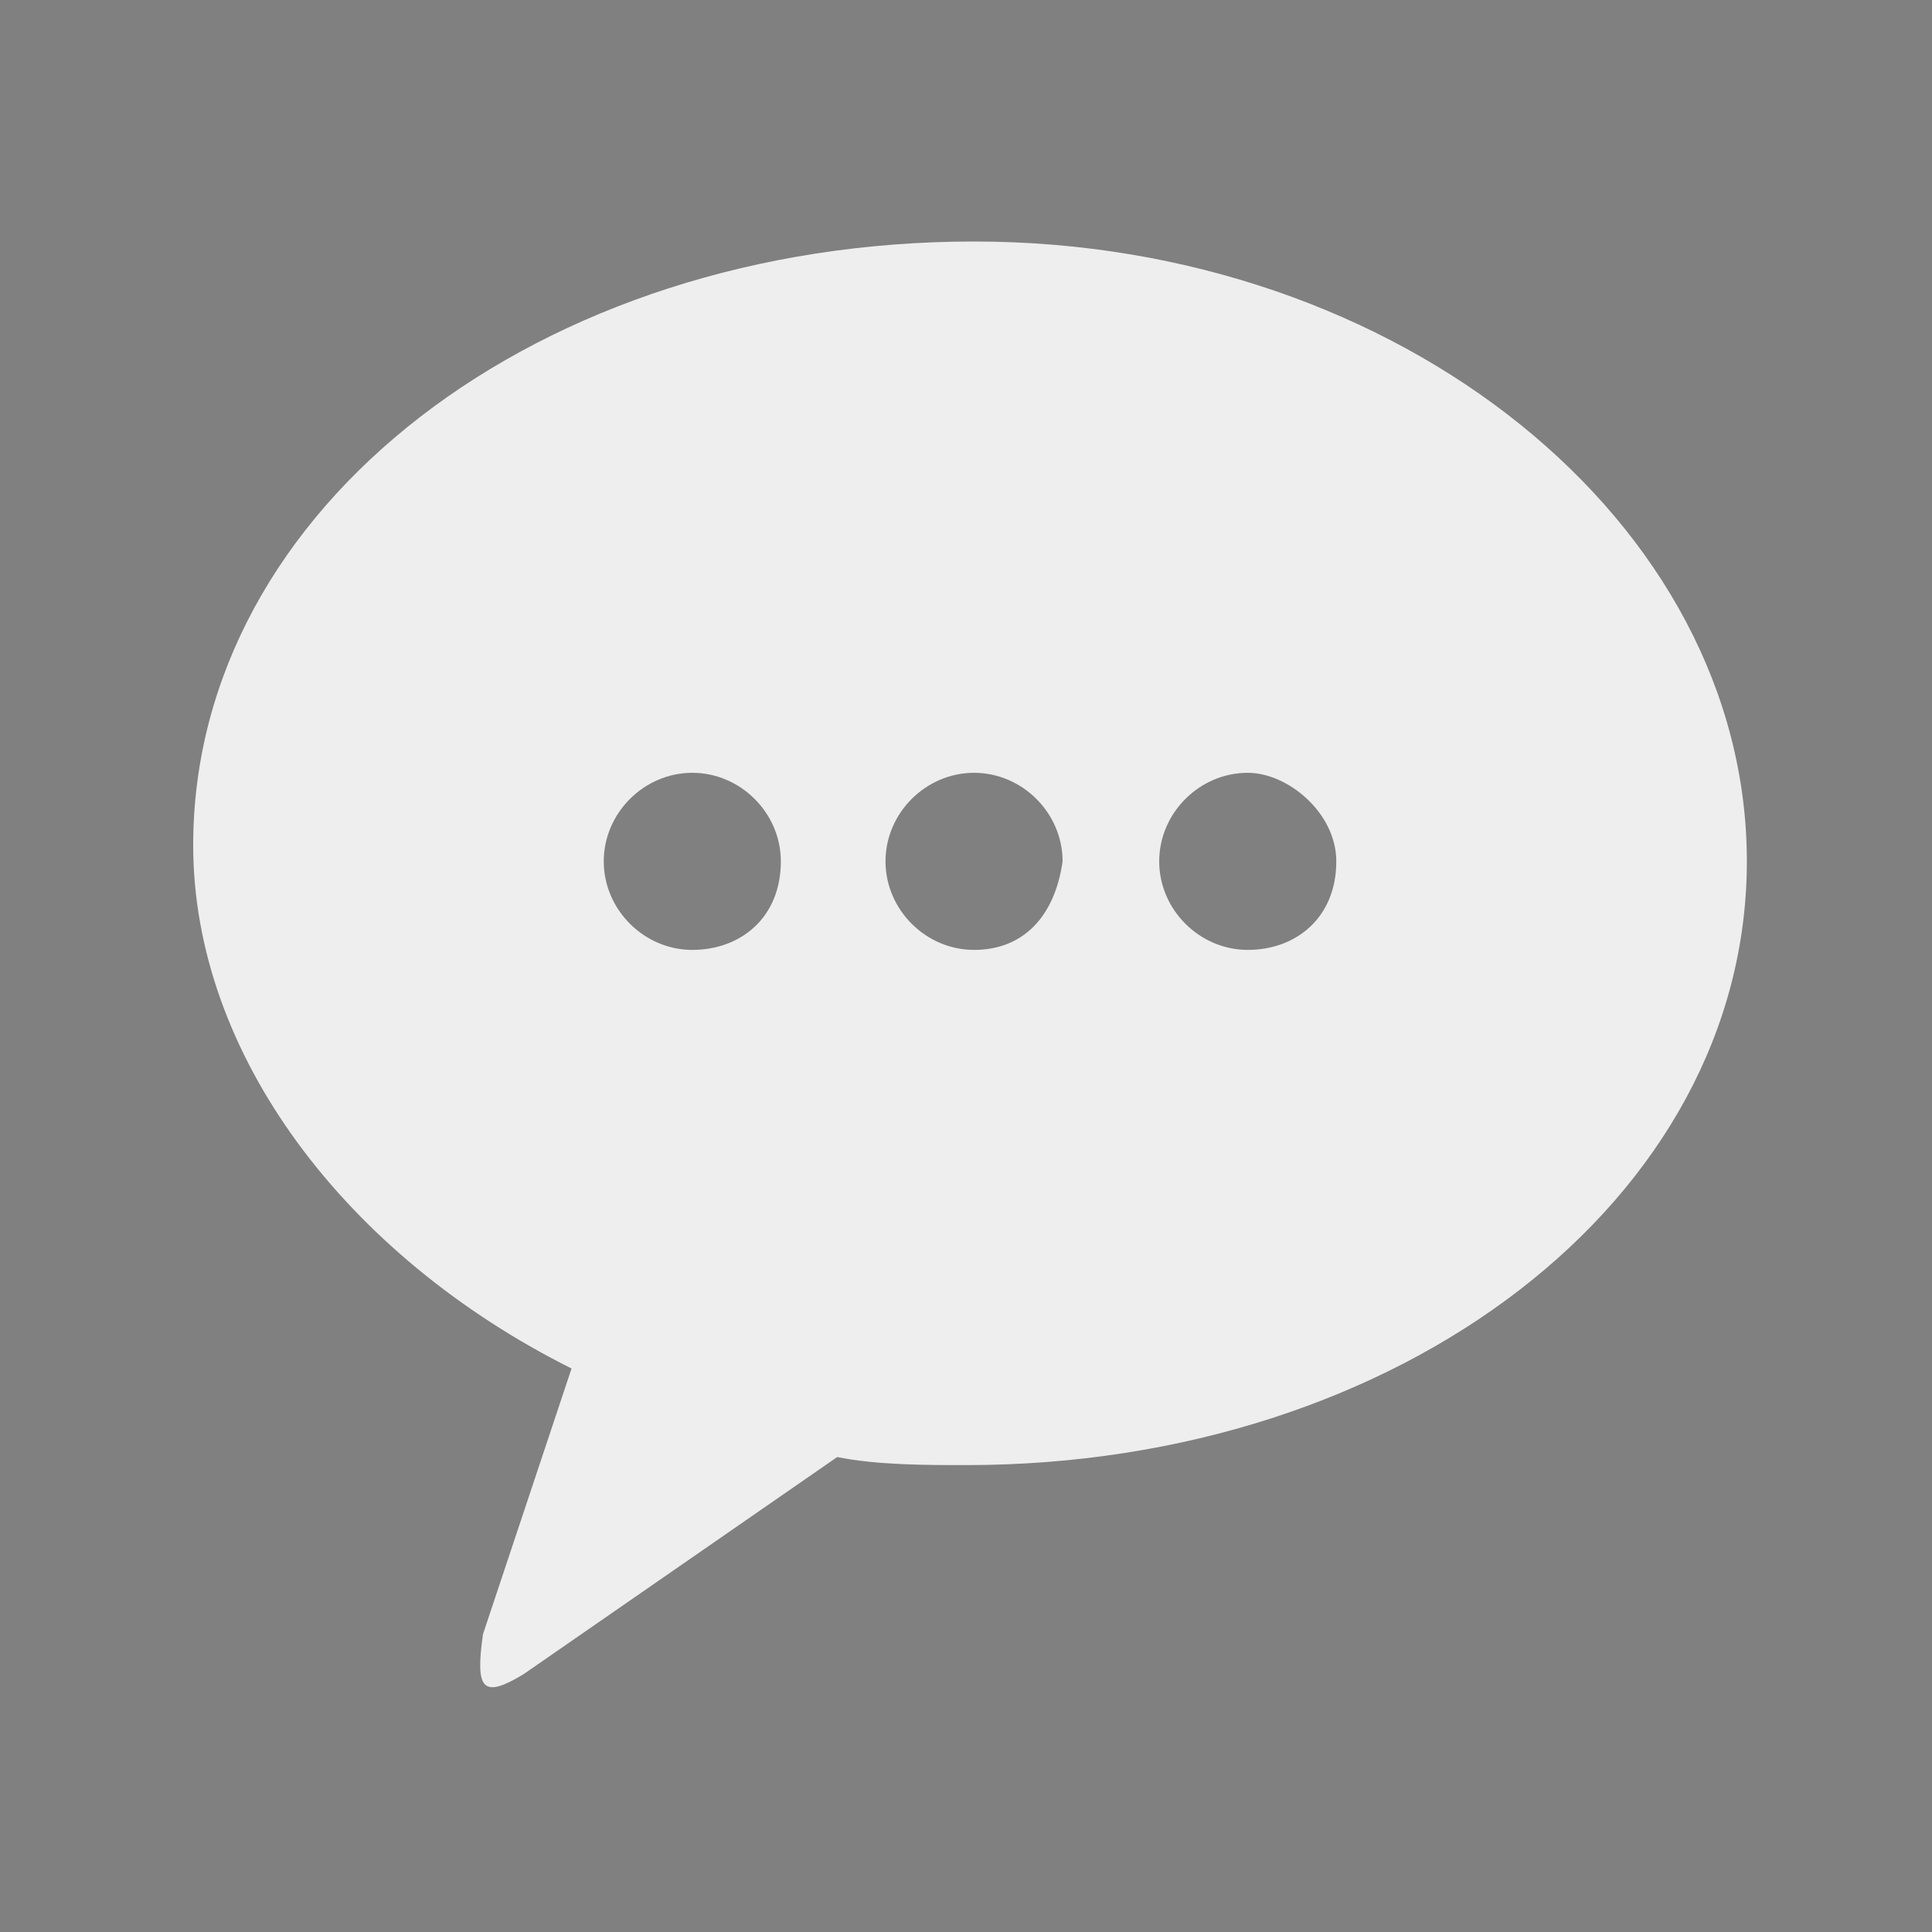 <?xml version="1.0" encoding="utf-8"?>
<!-- Generator: Adobe Illustrator 25.2.3, SVG Export Plug-In . SVG Version: 6.00 Build 0)  -->
<svg version="1.1" id="Layer_1" xmlns="http://www.w3.org/2000/svg" xmlns:xlink="http://www.w3.org/1999/xlink" x="0px" y="0px"
	 viewBox="0 0 24 24" style="enable-background:new 0 0 24 24;" xml:space="preserve">
<rect x="0" y="0" width="24" height="24" fill="#808080" stroke="none"/>
<style type="text/css">
	.st0{display:none;}
	.st1{display:inline;}
	.st2{fill:#4E5459;}
	.st3{display:inline;fill:#4E5459;}
	.st4{fill:#EEEEEE;}
	.st5{fill:#090A0A;}
</style>
<g class="st0">
	<g class="st1">
		<path class="st2" d="M15.8,3.9L15.8,3.9L15.8,3.9c-0.1-0.2-0.1-0.4-0.2-0.6l0,0c-0.2-0.4-0.4-0.7-0.7-1l0,0
			c-0.1-0.1-0.3-0.3-0.4-0.4c0,0,0,0-0.1,0c-0.3-0.2-0.7-0.4-1-0.6h-0.1c-0.2-0.1-0.4-0.1-0.5-0.1h-0.1C12.4,1,12.2,1,12,1
			s-0.4,0-0.6,0.1h-0.1c-0.2,0-0.4,0.1-0.5,0.1h-0.1c-0.4,0.1-0.7,0.3-1,0.6c0,0,0,0-0.1,0C9.4,2,9.3,2.1,9.2,2.2l0,0
			c-0.3,0.3-0.5,0.6-0.7,1l0,0C8.3,3.5,8.3,3.7,8.2,3.9l0,0l0,0c-0.1,0.3-0.1,0.7-0.1,1v3.9v3.3c0,2.2,1.8,3.9,3.9,3.9
			c2.2,0,3.9-1.8,3.9-3.9V8.9v-4C15.9,4.6,15.9,4.2,15.8,3.9z"/>
	</g>
	<path class="st3" d="M18.5,12.2c0-0.3-0.2-0.5-0.5-0.5s-0.5,0.2-0.5,0.5c0,3-2.4,5.5-5.5,5.5s-5.5-2.4-5.5-5.5
		c0-0.3-0.2-0.5-0.5-0.5s-0.5,0.2-0.5,0.5c0,3.1,2.2,5.7,5.1,6.3v3.2H9.1c-0.3,0-0.5,0.2-0.5,0.5v0.4c0,0.3,0.2,0.5,0.5,0.5h1.6h2.7
		H15c0.3,0,0.5-0.2,0.5-0.5v-0.4c0-0.3-0.2-0.5-0.5-0.5h-1.6v-3.2C16.3,17.9,18.5,15.3,18.5,12.2z"/>
</g>
<path class="st4" d="M12.1,3c-5.4,0-9.7,3.3-9.7,7.5c0,2.6,1.9,5.1,4.7,6.5L6,20.3c-0.1,0.7,0,0.8,0.5,0.5l3.9-2.7
	c0.5,0.1,1.1,0.1,1.6,0.1c5.4,0,9.7-3.3,9.7-7.5C21.7,6.5,17.4,3,12.1,3z M8.6,11.8c-0.6,0-1.1-0.5-1.1-1.1c0-0.6,0.5-1.1,1.1-1.1
	s1.1,0.5,1.1,1.1C9.7,11.4,9.2,11.8,8.6,11.8z M12.1,11.8c-0.6,0-1.1-0.5-1.1-1.1c0-0.6,0.5-1.1,1.1-1.1s1.1,0.5,1.1,1.1
	C13.1,11.4,12.7,11.8,12.1,11.8z M15.5,11.8c-0.6,0-1.1-0.5-1.1-1.1c0-0.6,0.5-1.1,1.1-1.1c0.5,0,1.1,0.5,1.1,1.1
	C16.6,11.4,16.1,11.8,15.5,11.8z"/>
<g>
	<path class="st4" d="M-34.8-4.9c-6,0-10.8,3.8-10.8,8.4c0,3,2.1,5.7,5.2,7.2l-1.2,3.7c-0.2,0.8,0,0.9,0.6,0.6l4.4-3.1
		C-36,12-35.4,12-34.8,12c6,0,10.8-3.8,10.8-8.4C-24-1.1-28.8-4.9-34.8-4.9z"/>
	<g>
		<path class="st5" d="M-37.5,3.7c0,0.7-0.5,1.2-1.2,1.2s-1.2-0.5-1.2-1.2s0.5-1.2,1.2-1.2S-37.5,3.1-37.5,3.7z"/>
		<path class="st5" d="M-33.6,3.7c0,0.7-0.5,1.2-1.2,1.2S-36,4.4-36,3.7s0.5-1.2,1.2-1.2S-33.6,3.1-33.6,3.7z"/>
		<path class="st5" d="M-29.7,3.7c0,0.7-0.5,1.2-1.2,1.2s-1.2-0.5-1.2-1.2s0.5-1.2,1.2-1.2C-30.3,2.5-29.7,3.1-29.7,3.7z"/>
	</g>
</g>
</svg>
